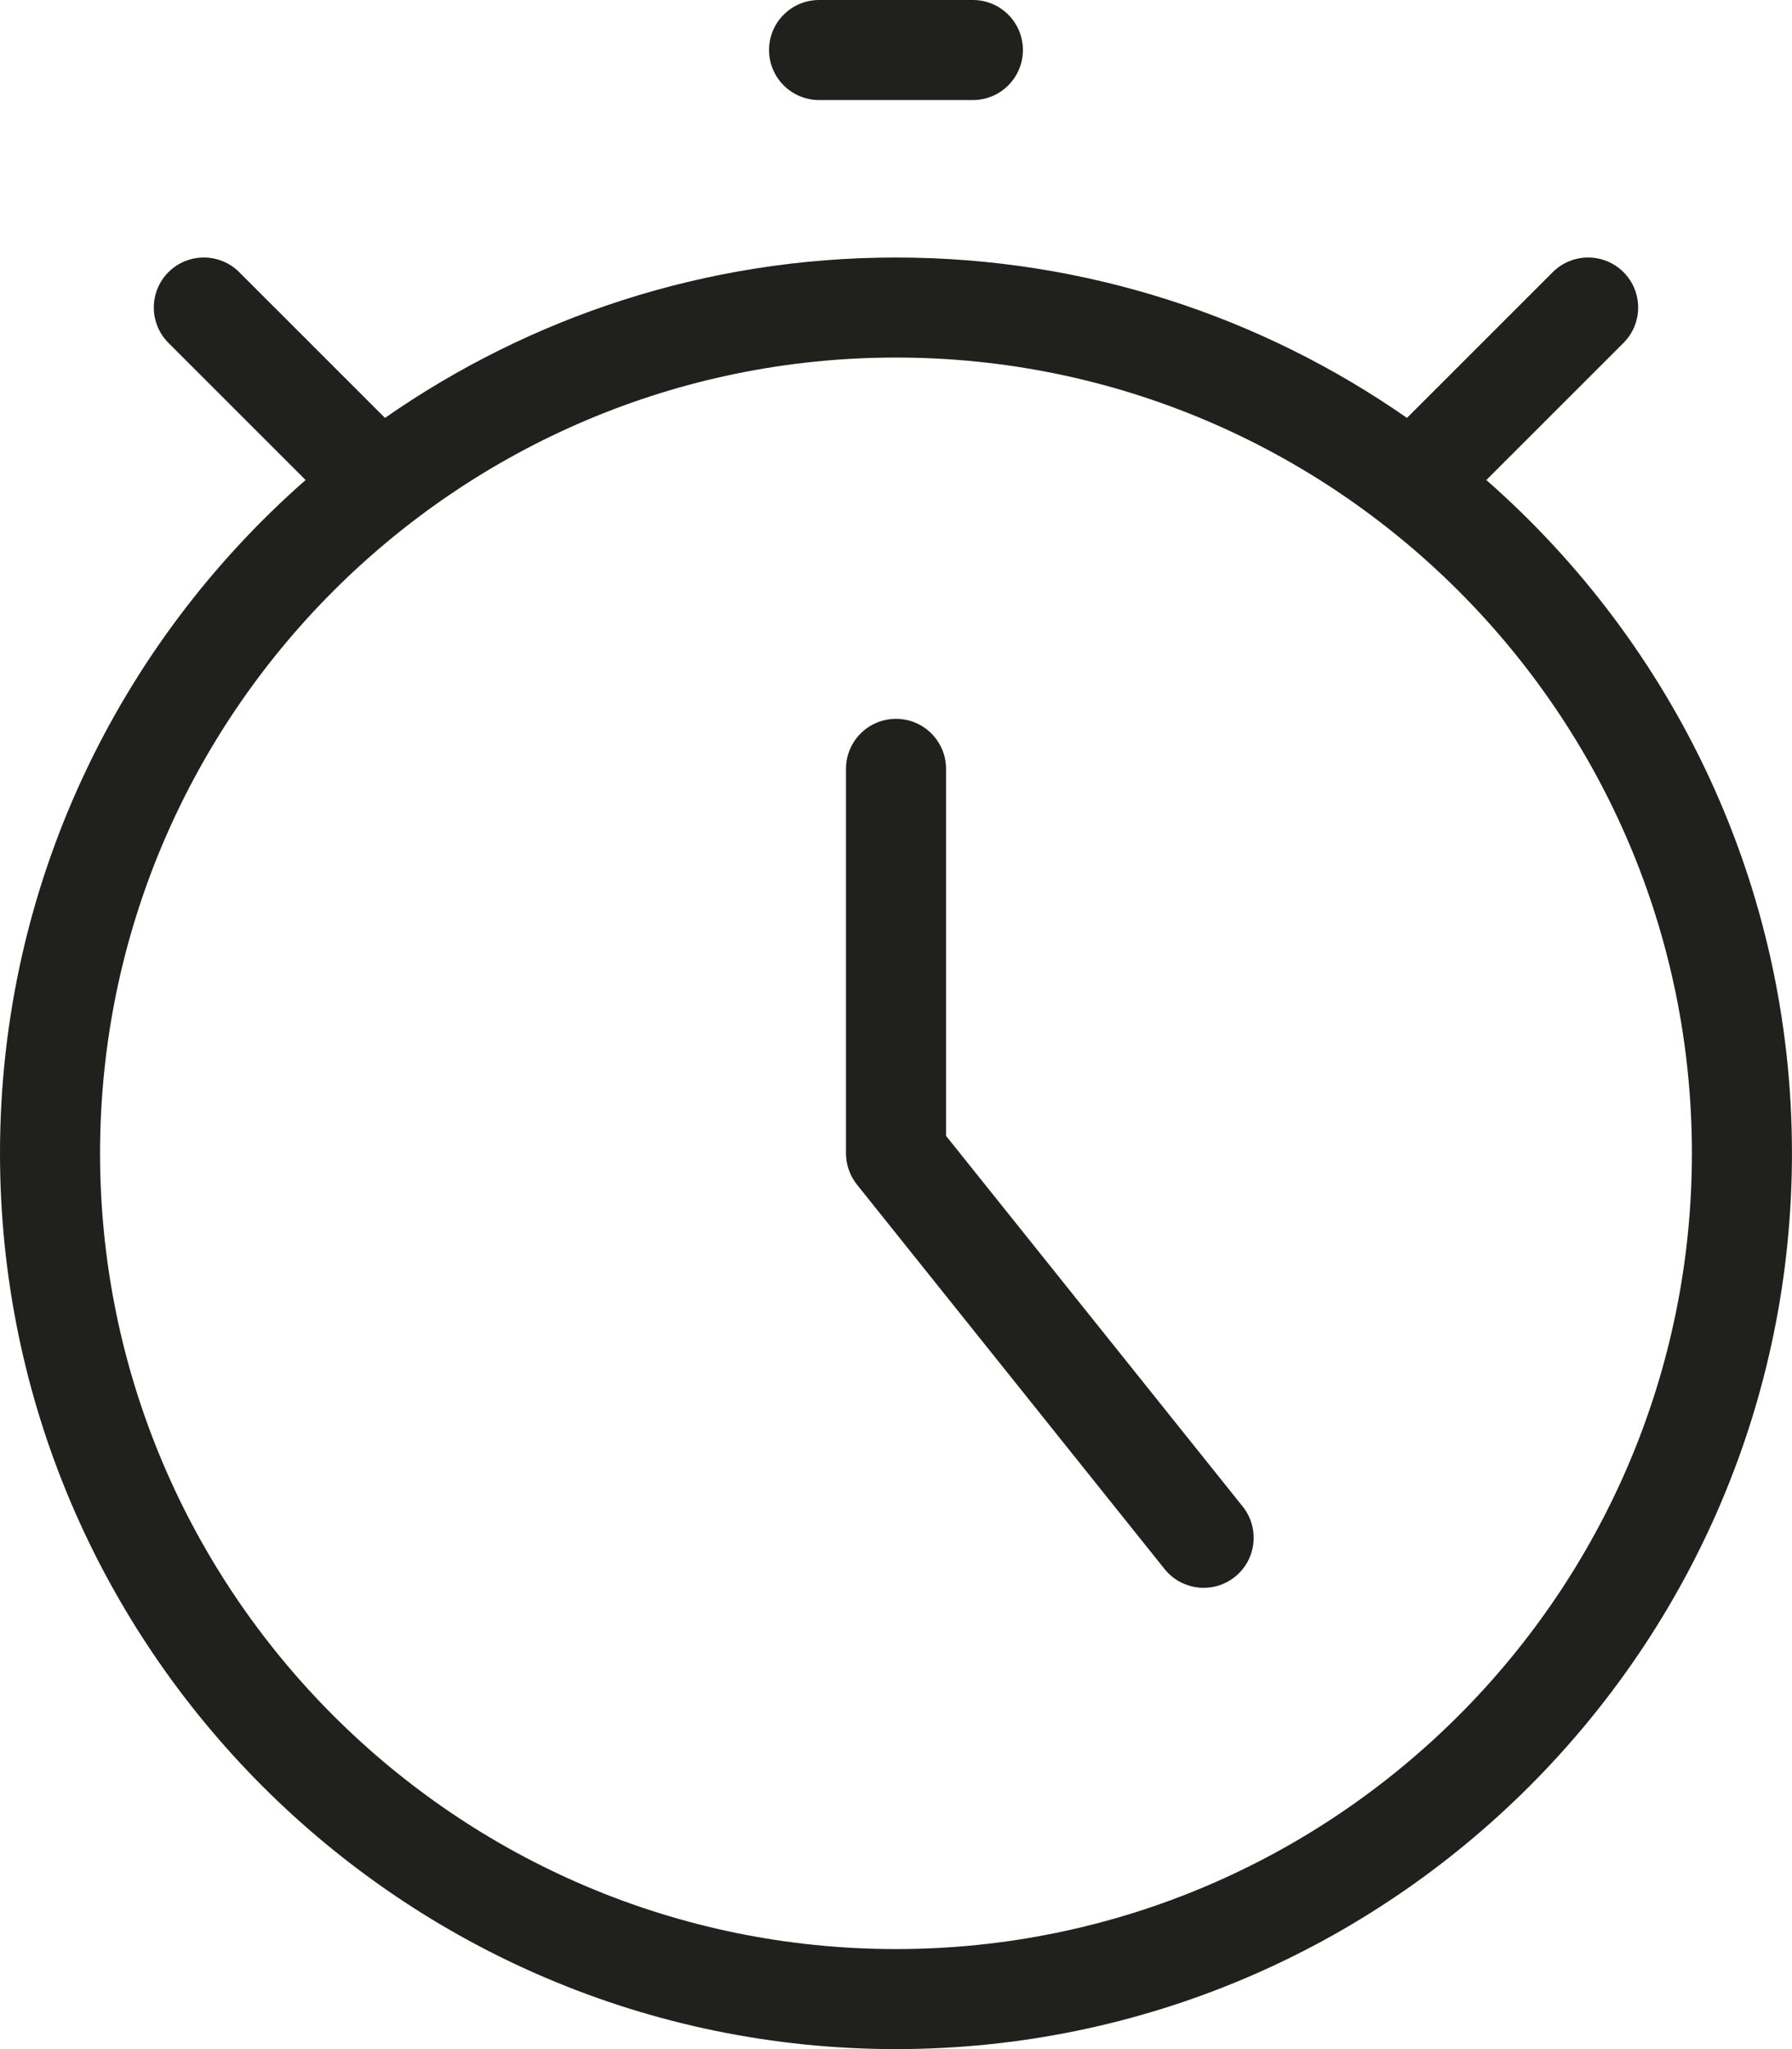 <svg width="91" height="104" viewBox="0 0 91 104" fill="none" xmlns="http://www.w3.org/2000/svg">
<g clip-path="url(#clip0_116_24)">
<path d="M75.479 24.363L82.444 17.403C83.435 16.412 83.435 14.804 82.444 13.813C81.45 12.822 79.843 12.822 78.851 13.813L71.448 21.211C64.082 16.081 55.137 13.07 45.499 13.07C35.861 13.07 26.915 16.081 19.55 21.211L12.147 13.813C11.153 12.822 9.545 12.822 8.554 13.813C7.563 14.804 7.563 16.412 8.554 17.403L15.519 24.363C6.014 32.701 0 44.929 0 58.535C0 83.606 20.409 104 45.499 104C70.589 104 90.998 83.606 90.998 58.535C90.998 44.929 84.984 32.701 75.477 24.363H75.479ZM45.499 98.923C23.214 98.923 5.081 80.803 5.081 58.535C5.081 36.266 23.214 18.147 45.499 18.147C67.784 18.147 85.917 36.266 85.917 58.535C85.917 80.803 67.784 98.923 45.499 98.923Z" fill="#20201D"/>
<path d="M41.594 5.077H49.404C50.808 5.077 51.944 3.942 51.944 2.539C51.944 1.135 50.808 0 49.404 0H41.594C40.19 0 39.054 1.135 39.054 2.539C39.054 3.942 40.19 5.077 41.594 5.077Z" fill="#20201D"/>
<path d="M48.041 57.645V39.022C48.041 37.619 46.905 36.484 45.501 36.484C44.097 36.484 42.961 37.619 42.961 39.022V58.535C42.961 59.113 43.158 59.67 43.516 60.122L59.138 79.635C59.641 80.261 60.379 80.588 61.125 80.588C61.681 80.588 62.242 80.407 62.71 80.033C63.804 79.155 63.982 77.559 63.106 76.462L48.039 57.647L48.041 57.645Z" fill="#20201D"/>
</g>
<defs>
<clipPath id="clip0_116_24">
<rect width="91" height="104" fill="white"/>
</clipPath>
</defs>
</svg>
